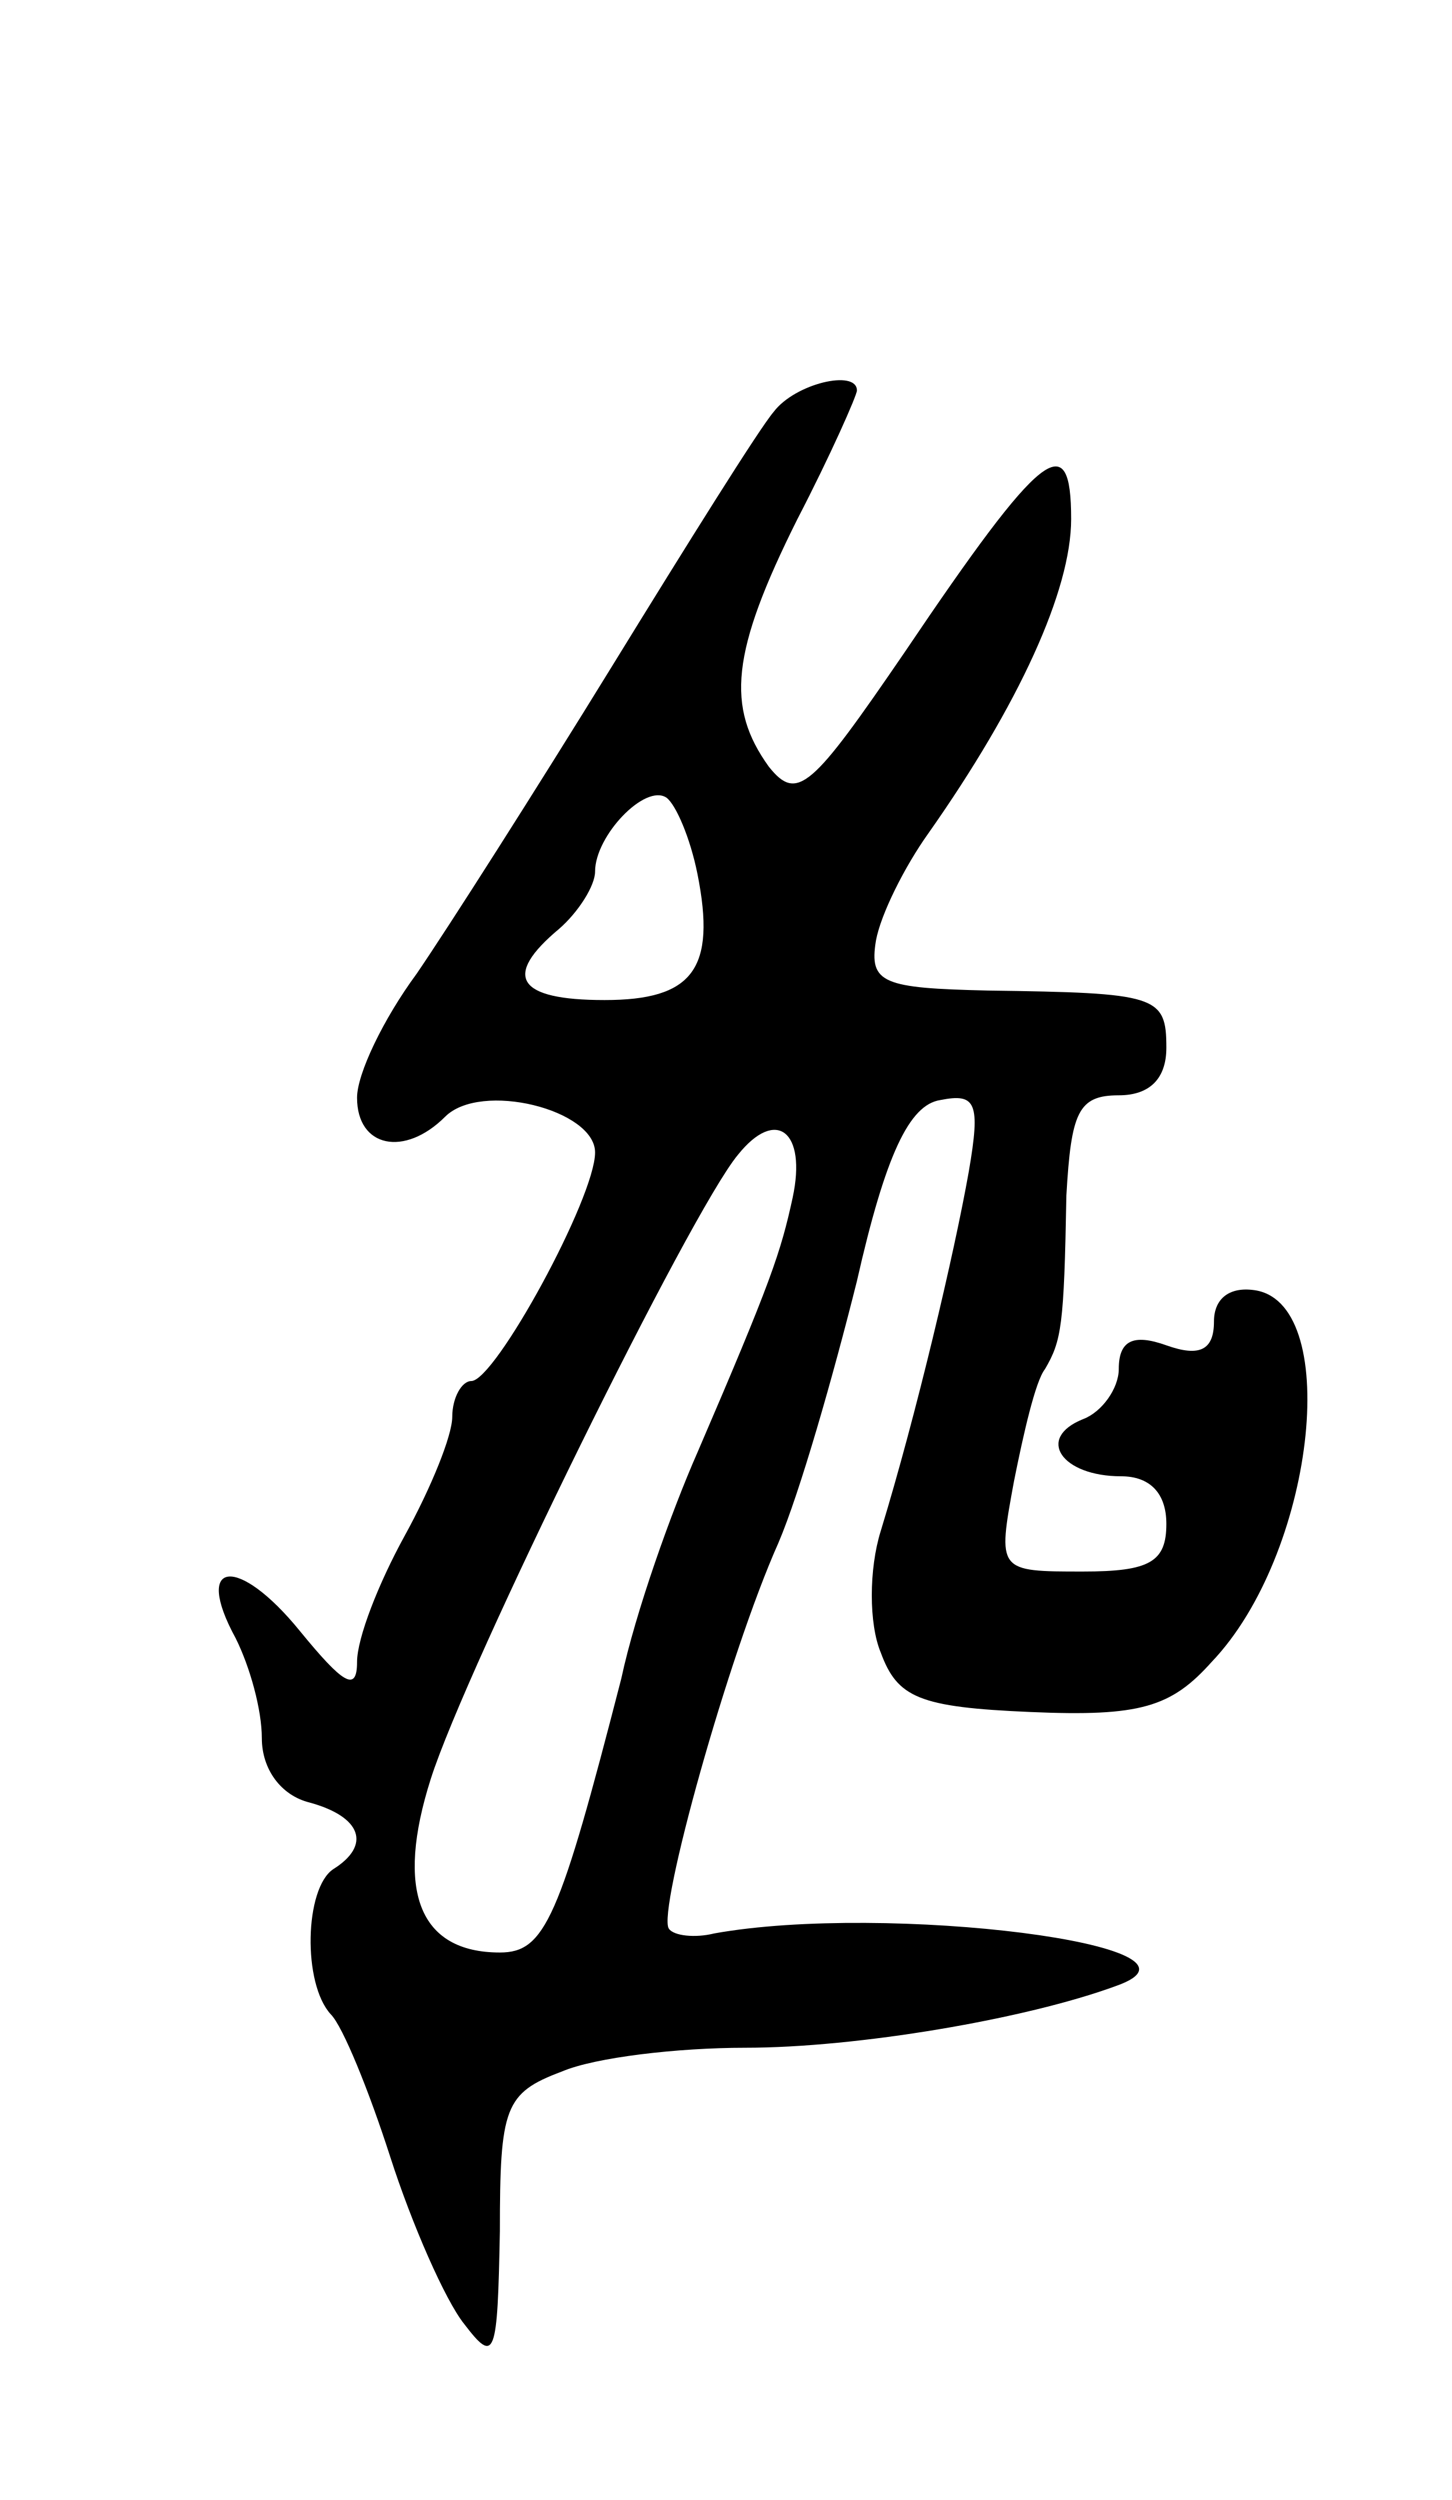 <svg version="1.0" xmlns="http://www.w3.org/2000/svg"
 width="61pt" height="105pt" viewBox="0 0 61 105"
 preserveAspectRatio="xMidYMid meet">
<g transform="translate(0,105) scale(0.1,-0.1)"
fill="#000000" stroke="none">
<path d="M325 877 c-6 -7 -36 -55 -68 -107 -32 -52 -69 -110 -82 -129 -14 -19
-25 -42 -25 -52 0 -21 20 -25 37 -8 15 15 63 3 63 -15 0 -19 -42 -96 -52 -96
-4 0 -8 -7 -8 -15 0 -8 -9 -30 -20 -50 -11 -20 -20 -43 -20 -53 0 -13 -6 -9
-24 13 -26 32 -45 30 -27 -3 6 -12 11 -30 11 -42 0 -13 8 -24 20 -27 22 -6 26
-18 10 -28 -12 -8 -13 -48 -1 -61 5 -5 16 -32 25 -60 9 -28 23 -60 31 -70 13
-17 14 -14 15 39 0 52 2 58 26 67 14 6 49 10 77 10 47 0 118 12 156 26 48 17
-97 35 -169 22 -8 -2 -17 -1 -19 2 -5 7 25 115 46 162 9 21 23 70 33 110 12
53 22 74 35 76 15 3 17 -1 12 -30 -6 -34 -22 -102 -37 -151 -5 -16 -5 -39 0
-51 7 -19 16 -23 63 -25 46 -2 59 2 76 21 43 45 55 149 19 156 -11 2 -18 -3
-18 -13 0 -12 -6 -15 -20 -10 -14 5 -20 2 -20 -10 0 -8 -7 -18 -15 -21 -20 -8
-9 -24 16 -24 12 0 19 -7 19 -20 0 -16 -7 -20 -35 -20 -36 0 -36 0 -29 38 4
20 9 42 13 47 7 12 8 18 9 73 2 35 5 42 22 42 13 0 20 7 20 20 0 22 -4 23 -75
24 -44 1 -50 3 -47 21 2 11 12 31 22 45 38 54 60 102 60 132 0 39 -12 30 -70
-56 -39 -57 -45 -63 -57 -48 -18 25 -16 48 12 104 14 27 25 52 25 54 0 9 -26
3 -35 -9z m-32 -194 c8 -40 -2 -53 -39 -53 -37 0 -43 10 -19 30 8 7 15 18 15
24 0 15 21 37 30 31 4 -3 10 -17 13 -32z m40 -136 c-5 -23 -9 -35 -40 -107
-11 -25 -26 -67 -32 -95 -26 -101 -32 -115 -51 -115 -34 0 -44 26 -29 73 15
47 109 238 129 262 16 20 29 10 23 -18z"/>
</g>
</svg>
